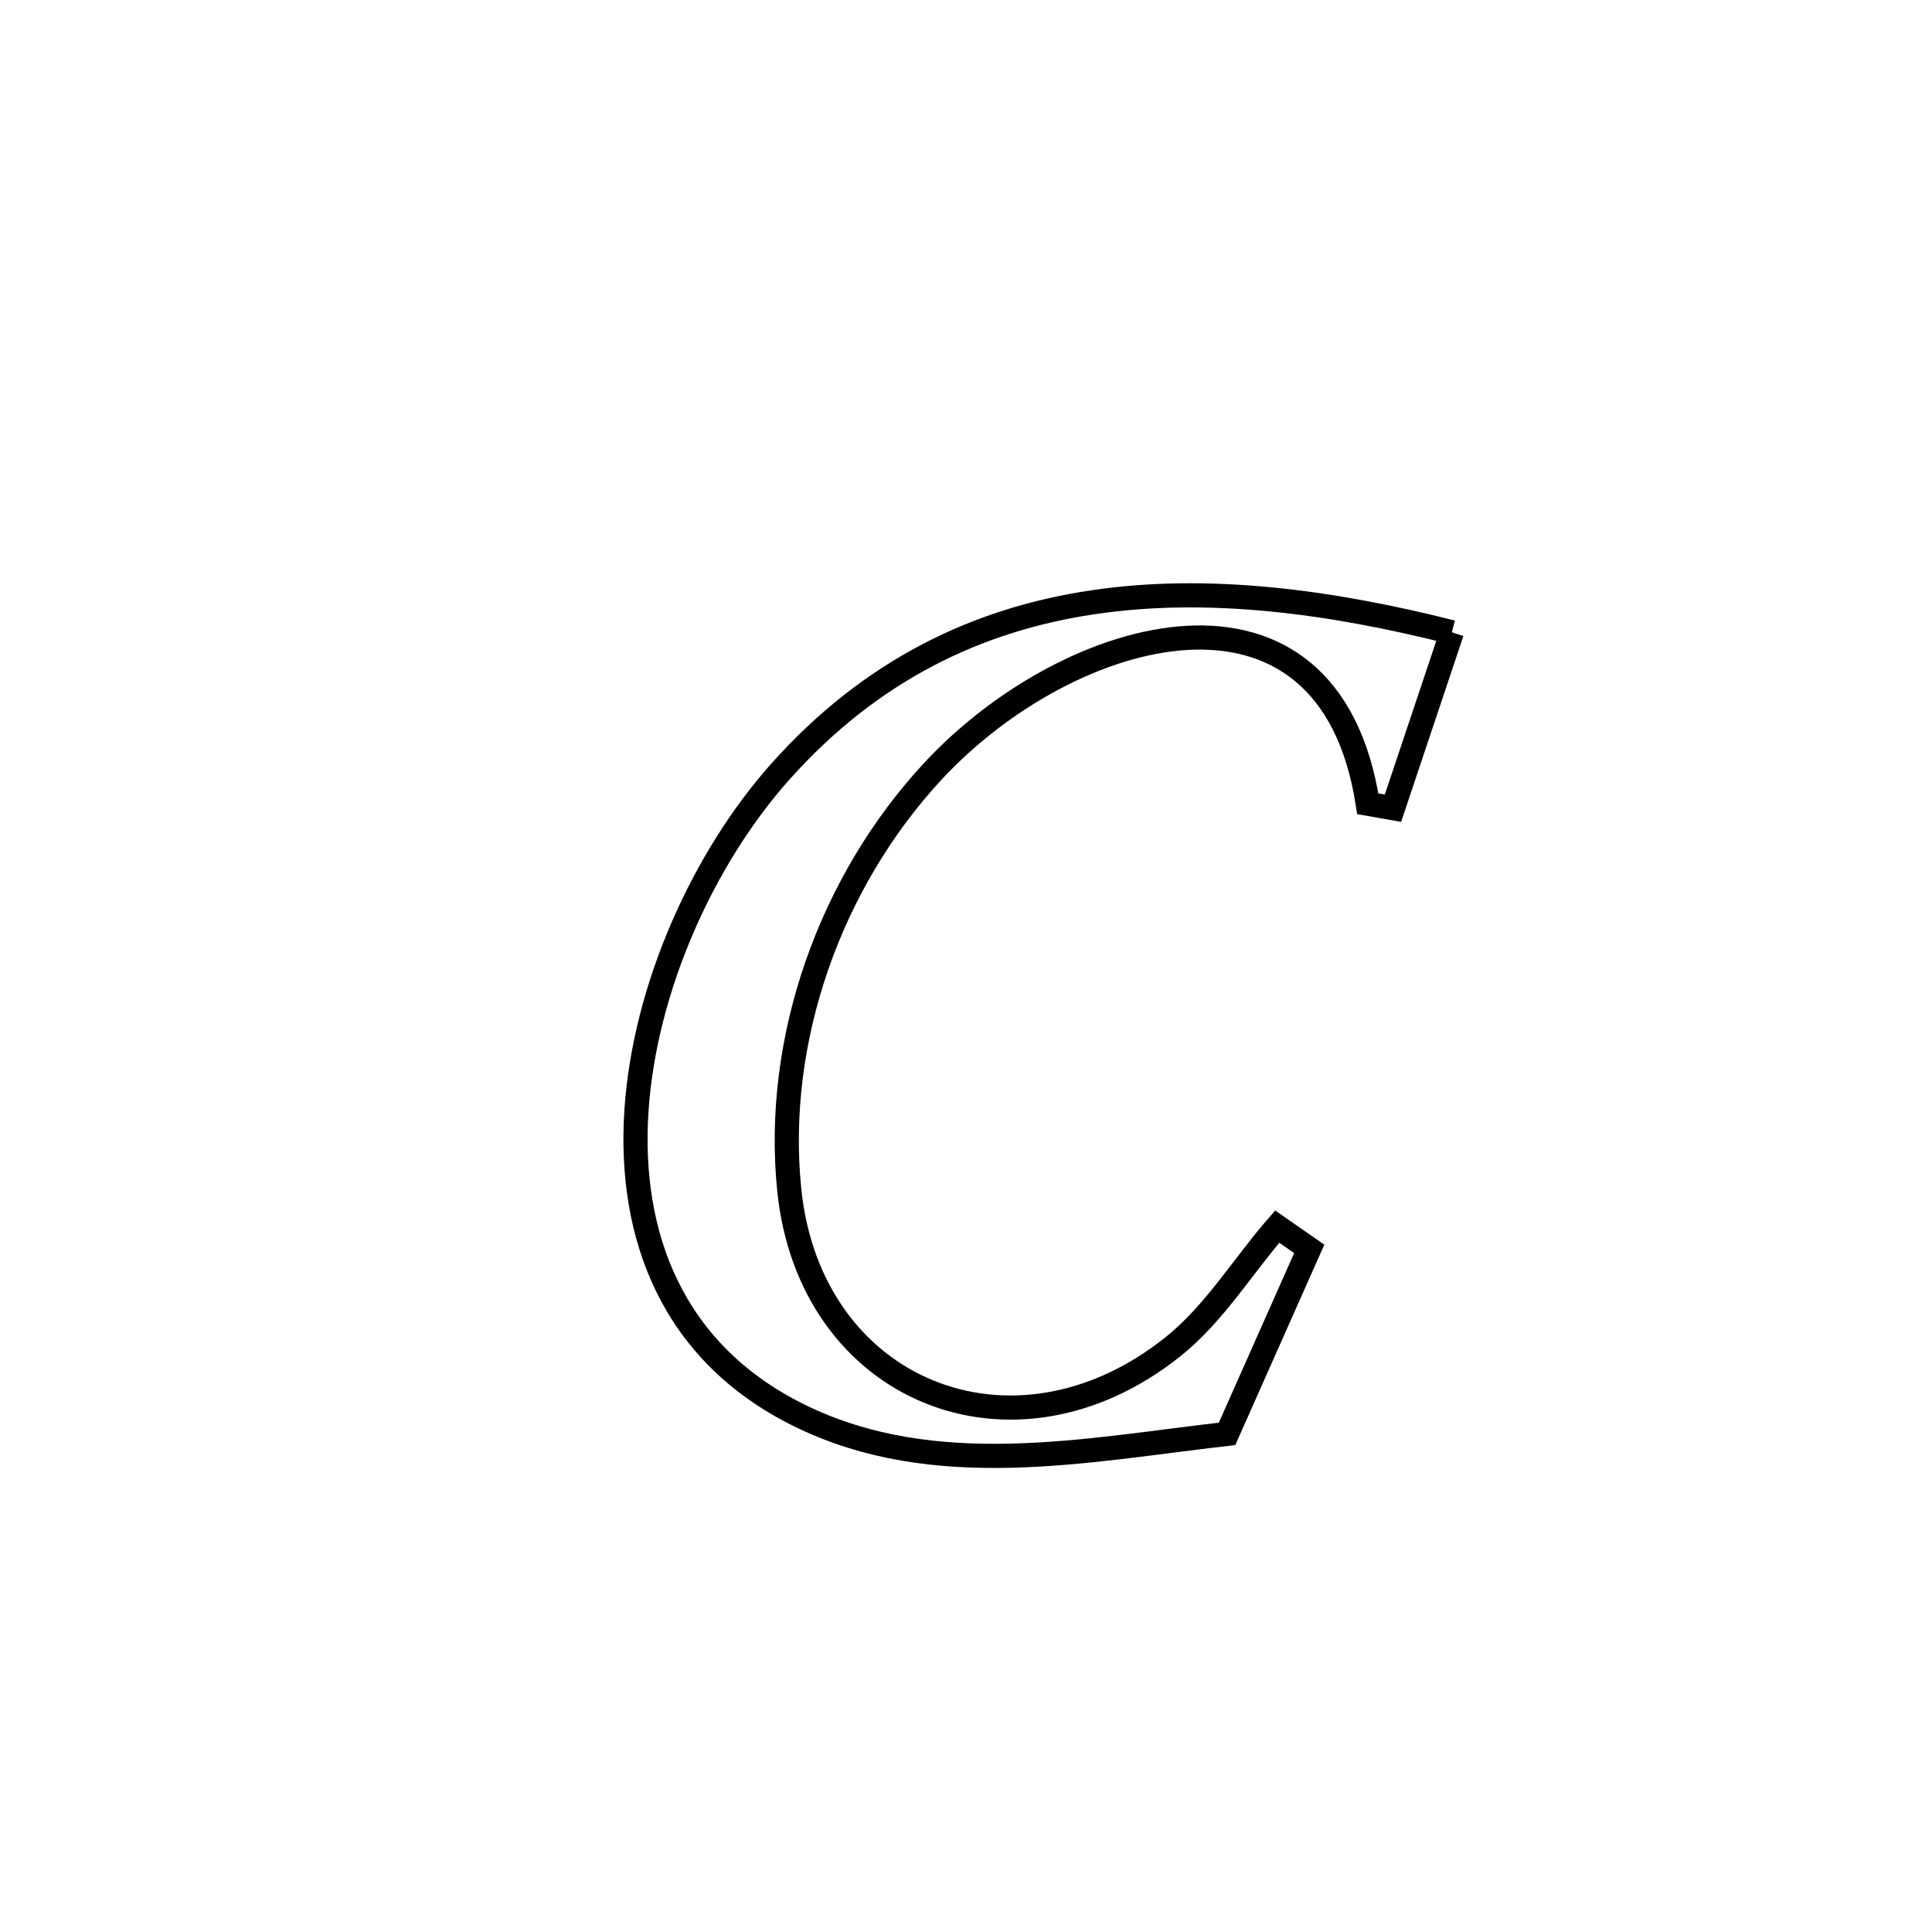 <svg xmlns="http://www.w3.org/2000/svg" viewBox="0.0 0.0 24.0 24.0" height="200px" width="200px"><path fill="none" stroke="black" stroke-width=".3" stroke-opacity="1.0"  filling="0" d="M18.036 7.854 L18.036 7.854 C17.792 8.583 17.548 9.312 17.304 10.04 L17.304 10.04 C17.199 10.022 17.095 10.004 16.991 9.985 L16.991 9.985 C16.508 6.856 13.287 7.754 11.592 9.577 C10.316 10.95 9.615 12.908 9.804 14.778 C10.057 17.28 12.582 18.315 14.568 16.732 C15.084 16.321 15.433 15.735 15.866 15.237 L15.866 15.237 C15.999 15.329 16.132 15.422 16.264 15.514 L16.264 15.514 C15.924 16.28 15.584 17.046 15.243 17.812 L15.243 17.812 C13.492 18.012 11.615 18.41 9.935 17.586 C8.34 16.803 7.806 15.336 7.906 13.8 C8.007 12.263 8.742 10.656 9.687 9.593 C10.818 8.321 12.148 7.694 13.574 7.482 C15 7.269 16.521 7.471 18.036 7.854 L18.036 7.854"></path></svg>